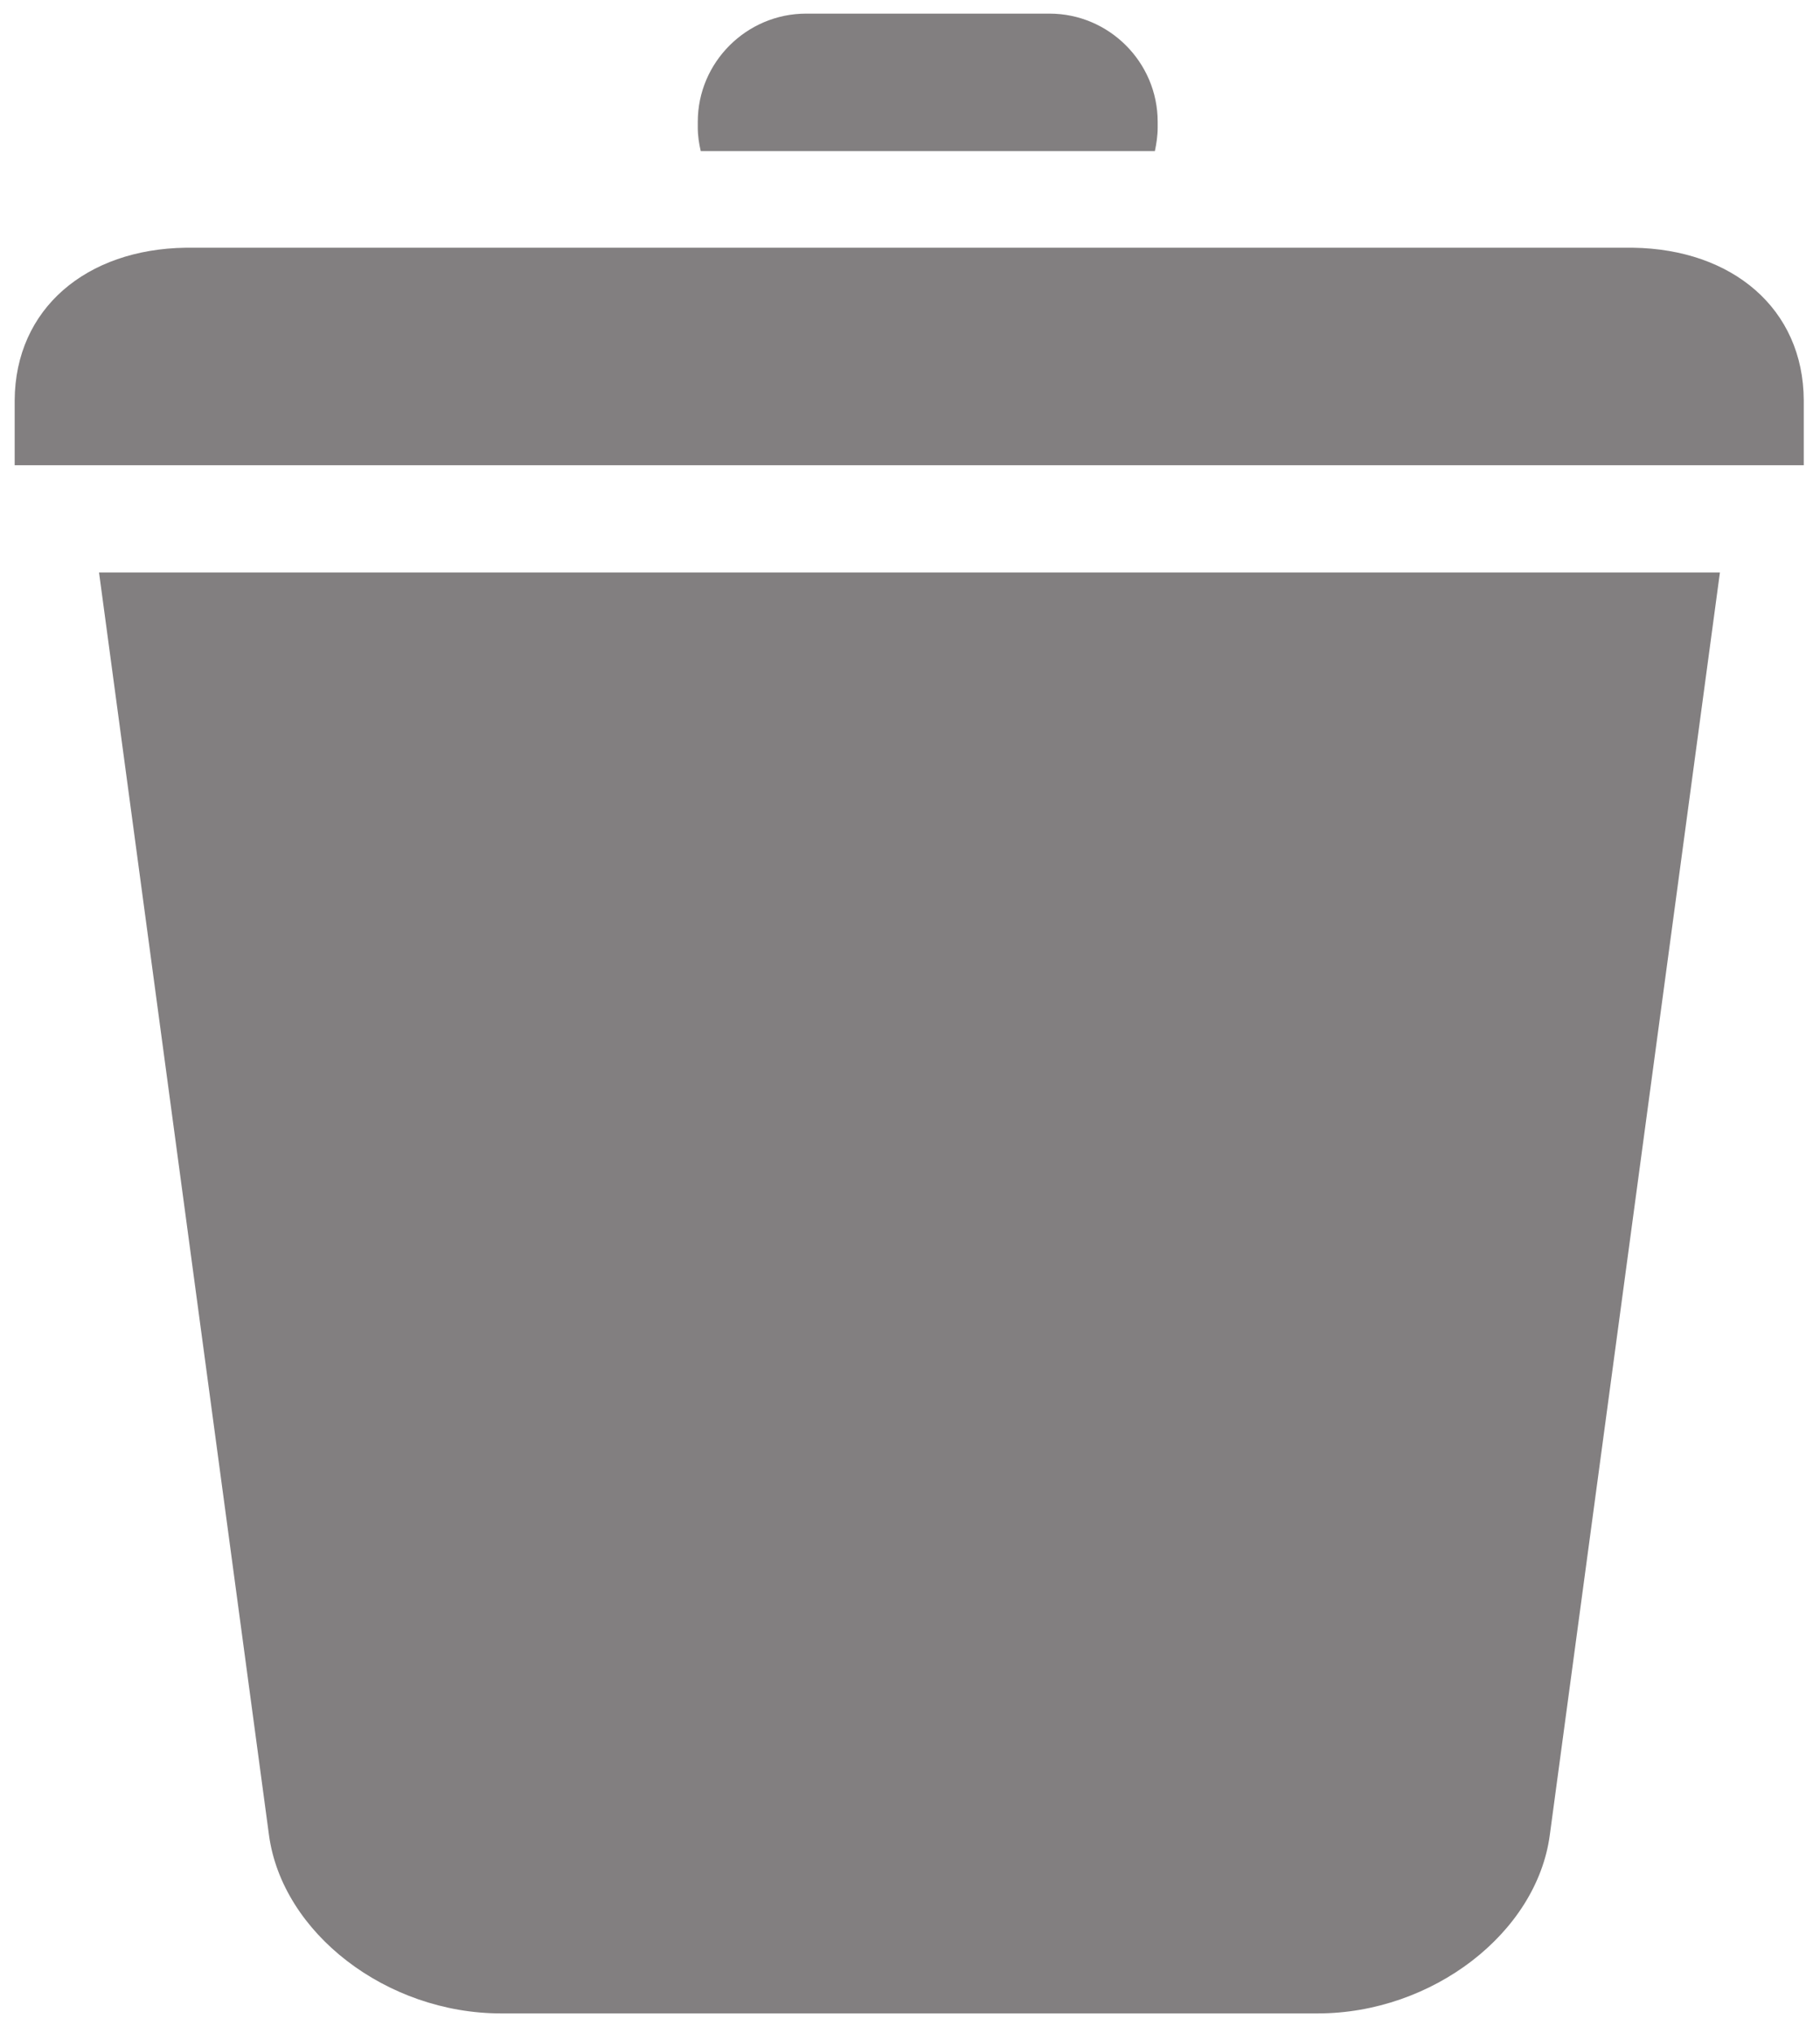 <?xml version="1.0" encoding="utf-8"?>
<!-- Generator: Adobe Illustrator 22.0.0, SVG Export Plug-In . SVG Version: 6.00 Build 0)  -->
<svg version="1.1" id="Layer_1" xmlns="http://www.w3.org/2000/svg" xmlns:xlink="http://www.w3.org/1999/xlink" x="0px" y="0px"
	 viewBox="0 0 1042 1163.5" style="enable-background:new 0 0 1042 1163.5;" xml:space="preserve">
<style type="text/css">
	.st0{fill:#827F80;}
</style>
<g>
	<path class="st0" d="M154,1050.4c7.6,56.1,67.3,102.1,132.9,102.1h467.5c65.6,0,125.4-46,132.9-102.1l97.4-722.7H56.7L154,1050.4z"
		/>
	<path class="st0" d="M661.2,86.5c0.9-4.3,1.6-8.8,1.6-13.5v-3.3c0-34.1-27.9-61.9-61.9-61.9H461.5c-34,0-62,27.8-62,61.9V73
		c0,4.8,0.7,9.2,1.7,13.5H661.2z"/>
	<path class="st0" d="M934.9,141.8H106.3c-56.8,0.8-97.6,34.8-97.9,87.4v37.1h1024.3v-37.1C1032.5,176.6,991.7,142.6,934.9,141.8z"
		/>
</g>
</svg>

